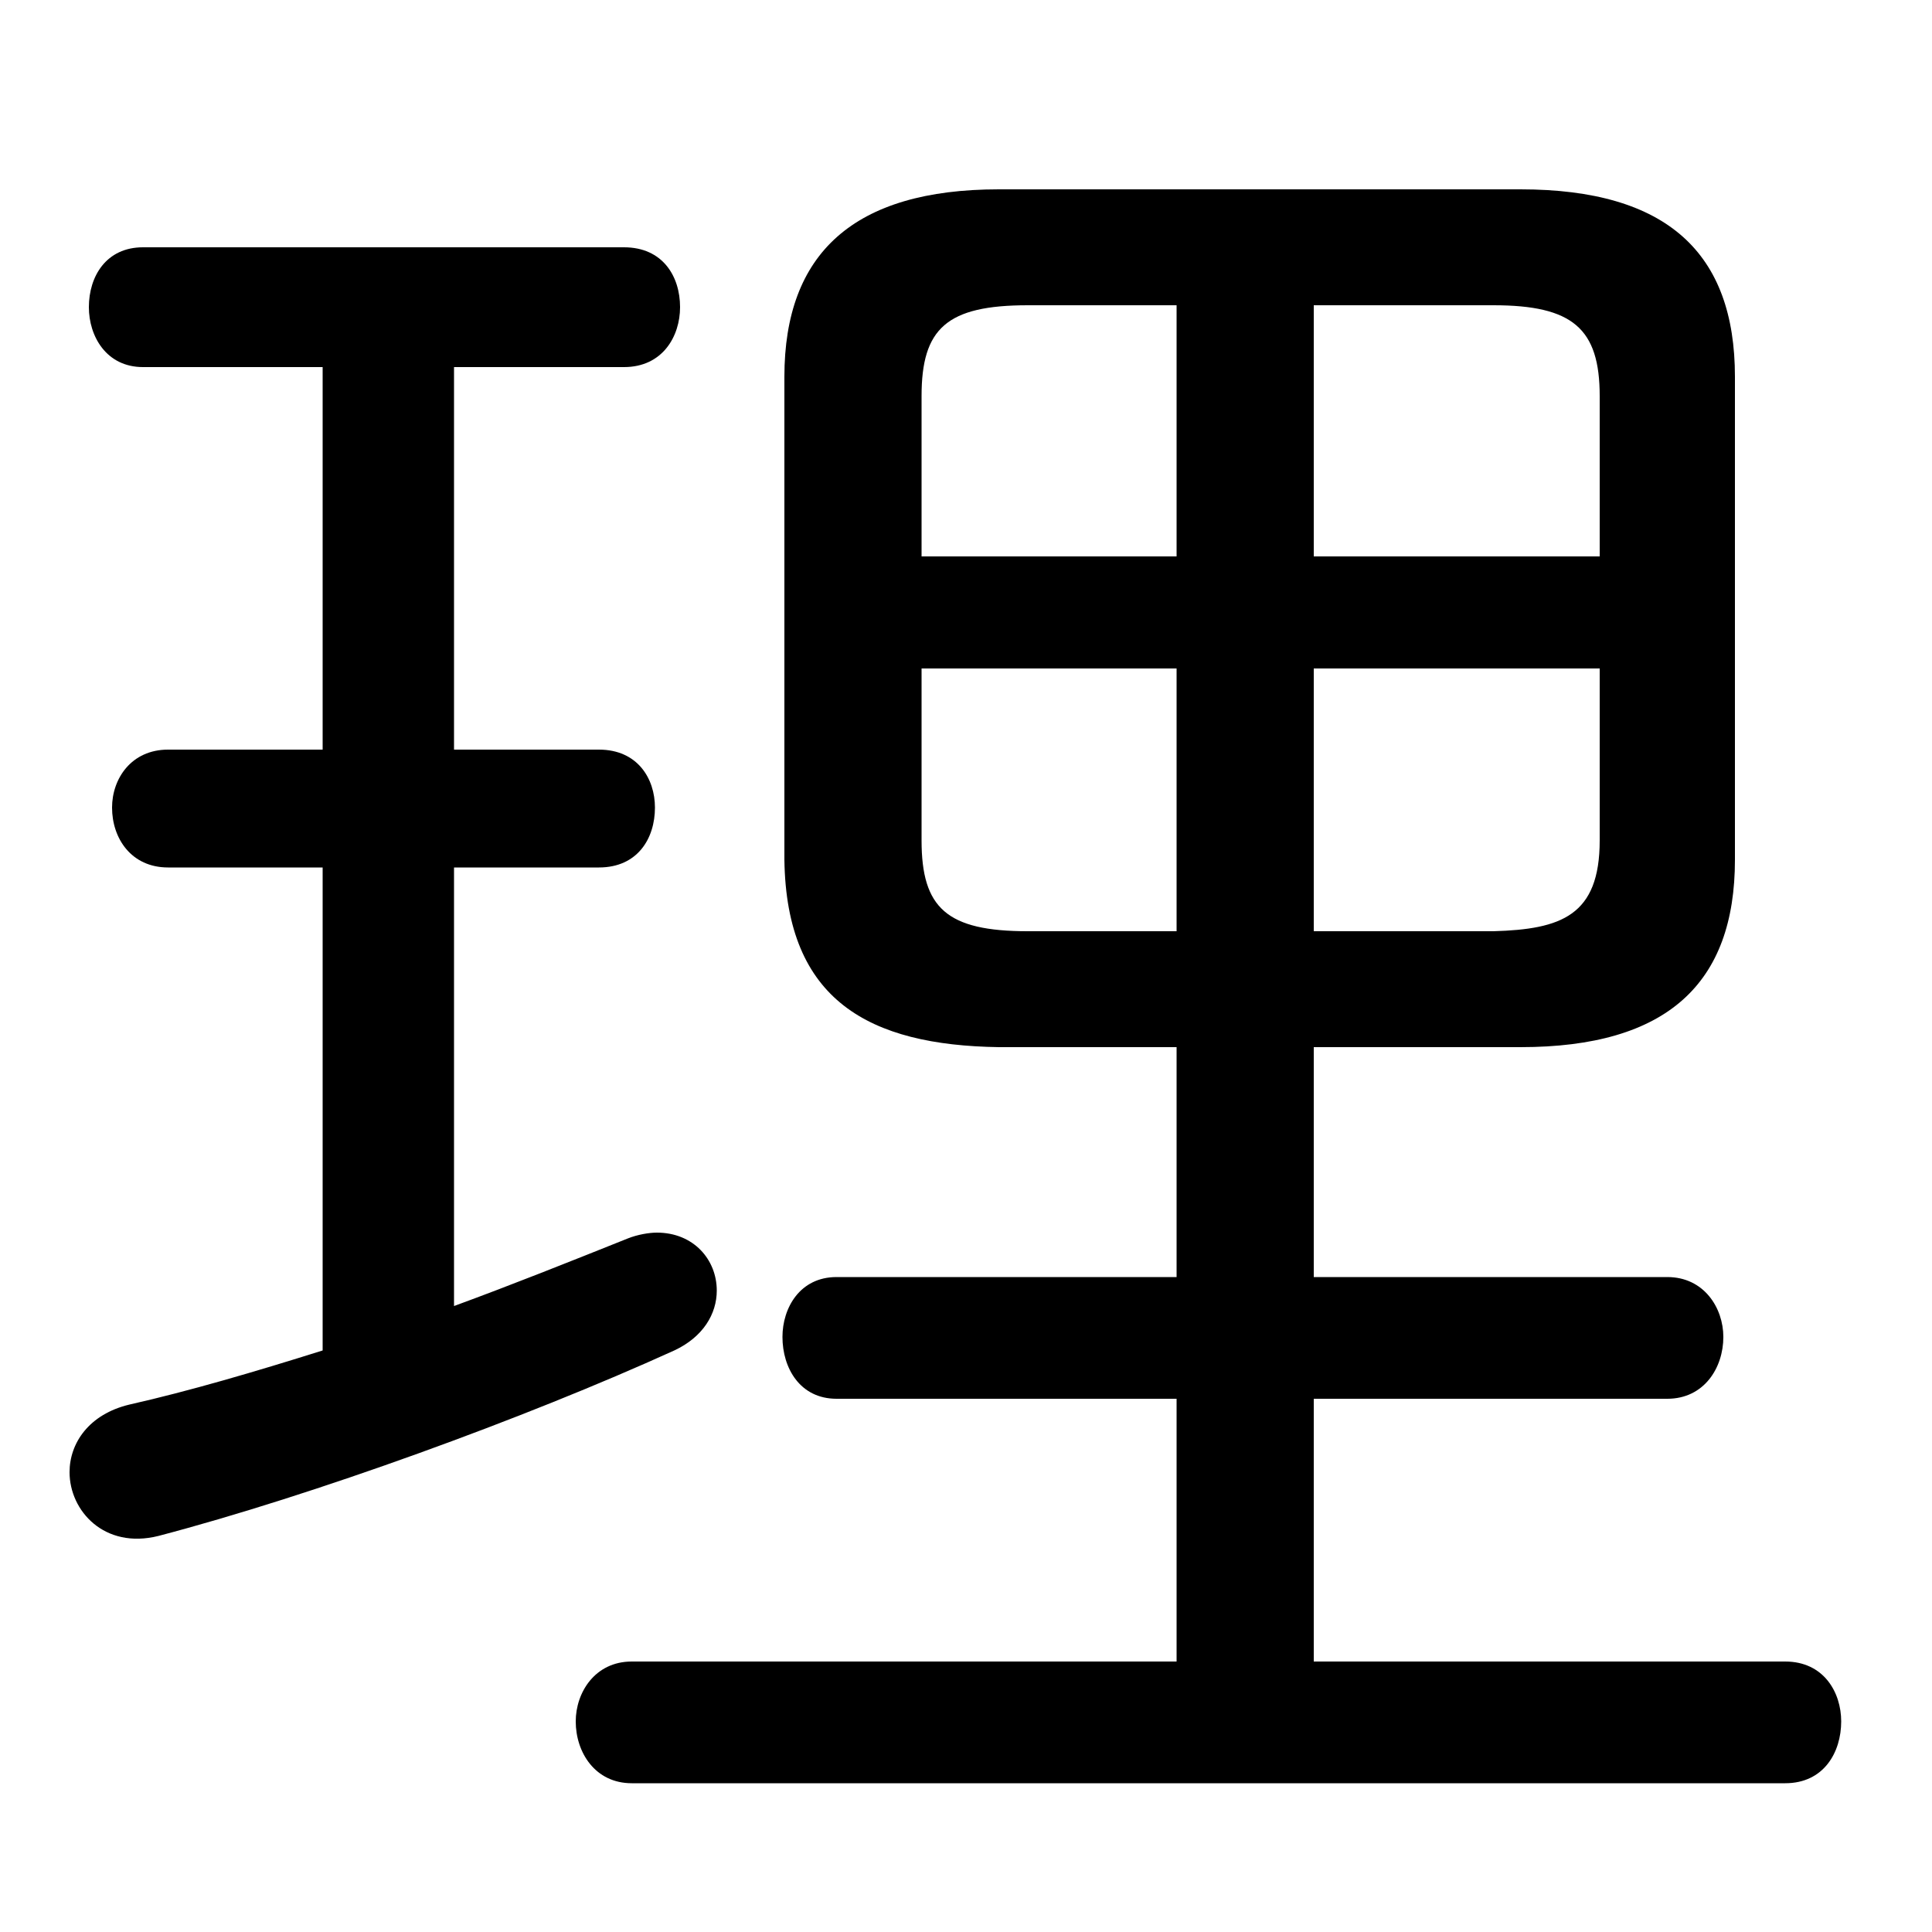 <svg xmlns="http://www.w3.org/2000/svg" viewBox="0 -44.0 50.0 50.0">
    <rect x="0" y="-44.0" width="50.0" height="50.0" fill="#808080" stroke="none"/>
    <g transform="scale(1, -1)">
        <!-- ボディの枠 -->
        <rect x="0" y="-6.0" width="50.0" height="50.0"
            stroke="white" fill="white"/>
        <!-- グリフ座標系の原点 -->
        <circle cx="0" cy="0" r="5" fill="white"/>
        <!-- グリフのアウトライン -->
        <g style="fill:black;stroke:#000000;stroke-width:0;stroke-linecap:round;stroke-linejoin:round;">
        <path d="M 34.0 16.9 L 39.35 16.9 C 43.15 16.9 44.9 18.55 44.9 21.75 L 44.9 34.25 C 44.9 37.45 43.15 39.1 39.35 39.1 L 25.85 39.1 C 22.1 39.1 20.3 37.45 20.3 34.25 L 20.3 21.75 C 20.35 18.1 22.5 16.95 25.85 16.9 L 30.45 16.9 L 30.45 10.95 L 21.65 10.95 C 20.7 10.95 20.25 10.15 20.25 9.4 C 20.25 8.6 20.7 7.8 21.65 7.8 L 30.45 7.8 L 30.45 1.0 L 16.35 1.0 C 15.4 1.0 14.9 0.2 14.9 -0.55 C 14.9 -1.35 15.4 -2.15 16.35 -2.15 L 46.2 -2.15 C 47.2 -2.15 47.65 -1.35 47.65 -0.55 C 47.65 0.2 47.2 1.0 46.2 1.0 L 34.0 1.0 L 34.0 7.8 L 43.15 7.8 C 44.1 7.8 44.6 8.6 44.6 9.4 C 44.6 10.15 44.1 10.95 43.15 10.95 L 34.0 10.95 Z M 34.0 26.7 L 41.4 26.7 L 41.4 22.25 C 41.4 20.3 40.4 19.95 38.65 19.9 L 34.0 19.9 Z M 30.45 26.7 L 30.45 19.9 L 26.6 19.9 C 24.5 19.9 23.85 20.5 23.85 22.25 L 23.85 26.7 Z M 34.0 36.1 L 38.65 36.1 C 40.7 36.1 41.4 35.5 41.4 33.75 L 41.4 29.6 L 34.0 29.6 Z M 30.45 36.1 L 30.45 29.6 L 23.85 29.6 L 23.85 33.75 C 23.85 35.5 24.5 36.1 26.6 36.1 Z M 8.35 34.5 L 8.35 24.6 L 4.35 24.6 C 3.4 24.6 2.9 23.85 2.9 23.1 C 2.9 22.3 3.4 21.55 4.35 21.55 L 8.35 21.55 L 8.35 9.05 C 6.6 8.5 4.9 8.0 3.35 7.65 C 2.3 7.4 1.8 6.65 1.8 5.9 C 1.8 4.9 2.7 3.9 4.1 4.25 C 8.1 5.3 13.6 7.3 17.45 9.05 C 18.2 9.4 18.55 10.0 18.55 10.6 C 18.55 11.4 17.95 12.1 17.0 12.1 C 16.8 12.1 16.5 12.05 16.25 11.95 C 14.75 11.35 13.25 10.75 11.75 10.2 L 11.75 21.55 L 15.5 21.55 C 16.5 21.55 16.95 22.3 16.95 23.1 C 16.95 23.85 16.5 24.6 15.5 24.6 L 11.75 24.6 L 11.75 34.5 L 16.15 34.5 C 17.15 34.5 17.6 35.3 17.6 36.05 C 17.6 36.85 17.15 37.6 16.15 37.6 L 3.7 37.6 C 2.75 37.6 2.3 36.85 2.3 36.05 C 2.3 35.3 2.75 34.5 3.7 34.5 Z"/>
    </g>
    </g>
</svg>
